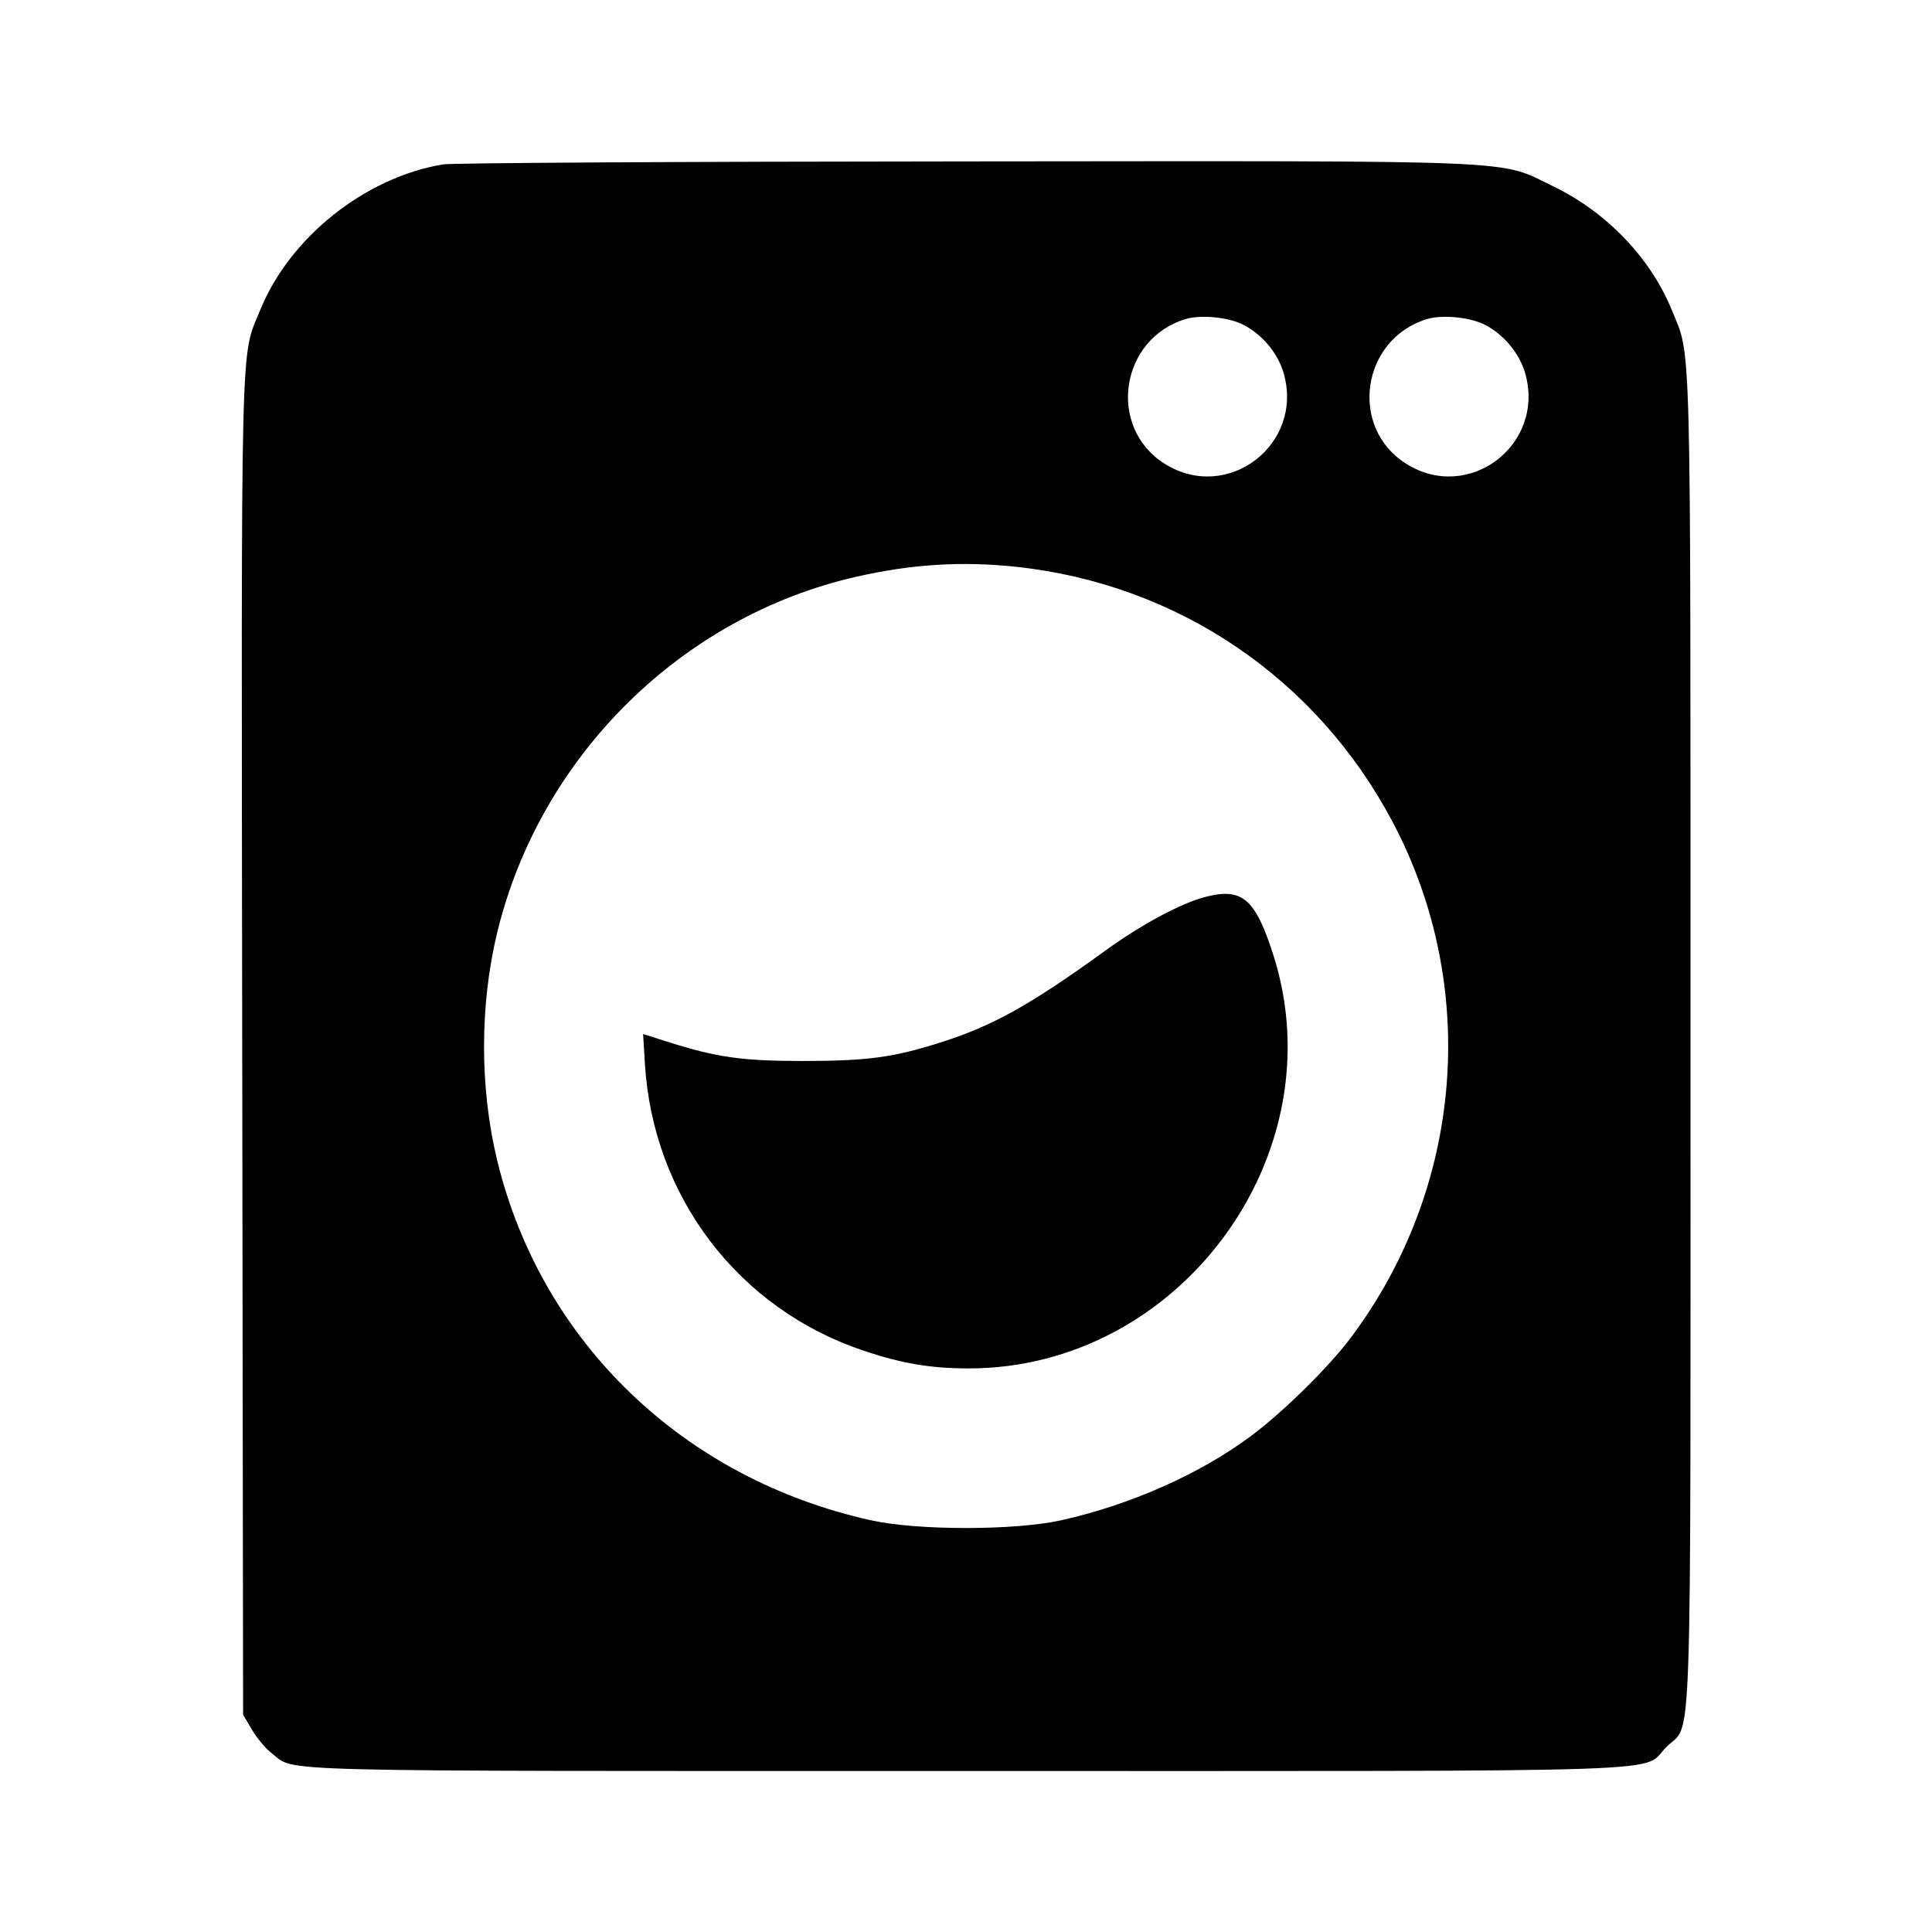 <svg viewBox="0 0 24 24" xmlns="http://www.w3.org/2000/svg"><path d="M5.503 2.042 C 4.533 2.205,3.600 2.948,3.232 3.852 C 2.984 4.462,2.997 3.938,3.009 13.020 L 3.020 21.300 3.131 21.489 C 3.192 21.592,3.301 21.723,3.374 21.778 C 3.684 22.015,3.106 22.000,11.998 22.000 C 21.144 22.000,20.376 22.026,20.701 21.701 C 21.026 21.376,21.000 22.152,21.000 12.931 C 21.000 3.933,21.013 4.456,20.767 3.850 C 20.505 3.207,19.961 2.638,19.303 2.319 C 18.600 1.979,19.074 1.999,11.966 2.005 C 8.520 2.007,5.611 2.024,5.503 2.042 M15.426 4.025 C 15.666 4.139,15.872 4.380,15.945 4.632 C 16.204 5.523,15.245 6.254,14.465 5.759 C 13.752 5.307,13.912 4.212,14.726 3.964 C 14.907 3.908,15.241 3.938,15.426 4.025 M18.426 4.025 C 18.666 4.139,18.872 4.380,18.945 4.632 C 19.204 5.523,18.245 6.254,17.465 5.759 C 16.752 5.307,16.912 4.212,17.726 3.964 C 17.907 3.908,18.241 3.938,18.426 4.025 M12.632 7.042 C 14.636 7.260,16.355 8.427,17.299 10.209 C 18.382 12.255,18.179 14.754,16.778 16.620 C 16.502 16.988,15.939 17.541,15.540 17.839 C 14.904 18.312,14.036 18.697,13.174 18.887 C 12.603 19.013,11.397 19.013,10.826 18.887 C 8.494 18.373,6.727 16.675,6.178 14.422 C 5.958 13.518,5.958 12.482,6.178 11.578 C 6.710 9.394,8.465 7.657,10.640 7.164 C 11.330 7.007,11.957 6.969,12.632 7.042 M14.965 11.144 C 14.664 11.224,14.175 11.487,13.732 11.808 C 12.795 12.487,12.329 12.746,11.680 12.951 C 11.093 13.137,10.775 13.179,9.980 13.180 C 9.216 13.180,8.905 13.136,8.288 12.940 L 7.989 12.845 8.011 13.212 C 8.112 14.867,9.172 16.258,10.729 16.779 C 11.203 16.938,11.559 16.998,12.025 16.999 C 14.650 17.006,16.612 14.347,15.817 11.860 C 15.592 11.159,15.429 11.021,14.965 11.144 " stroke="none" fill-rule="evenodd" fill="black"></path></svg>